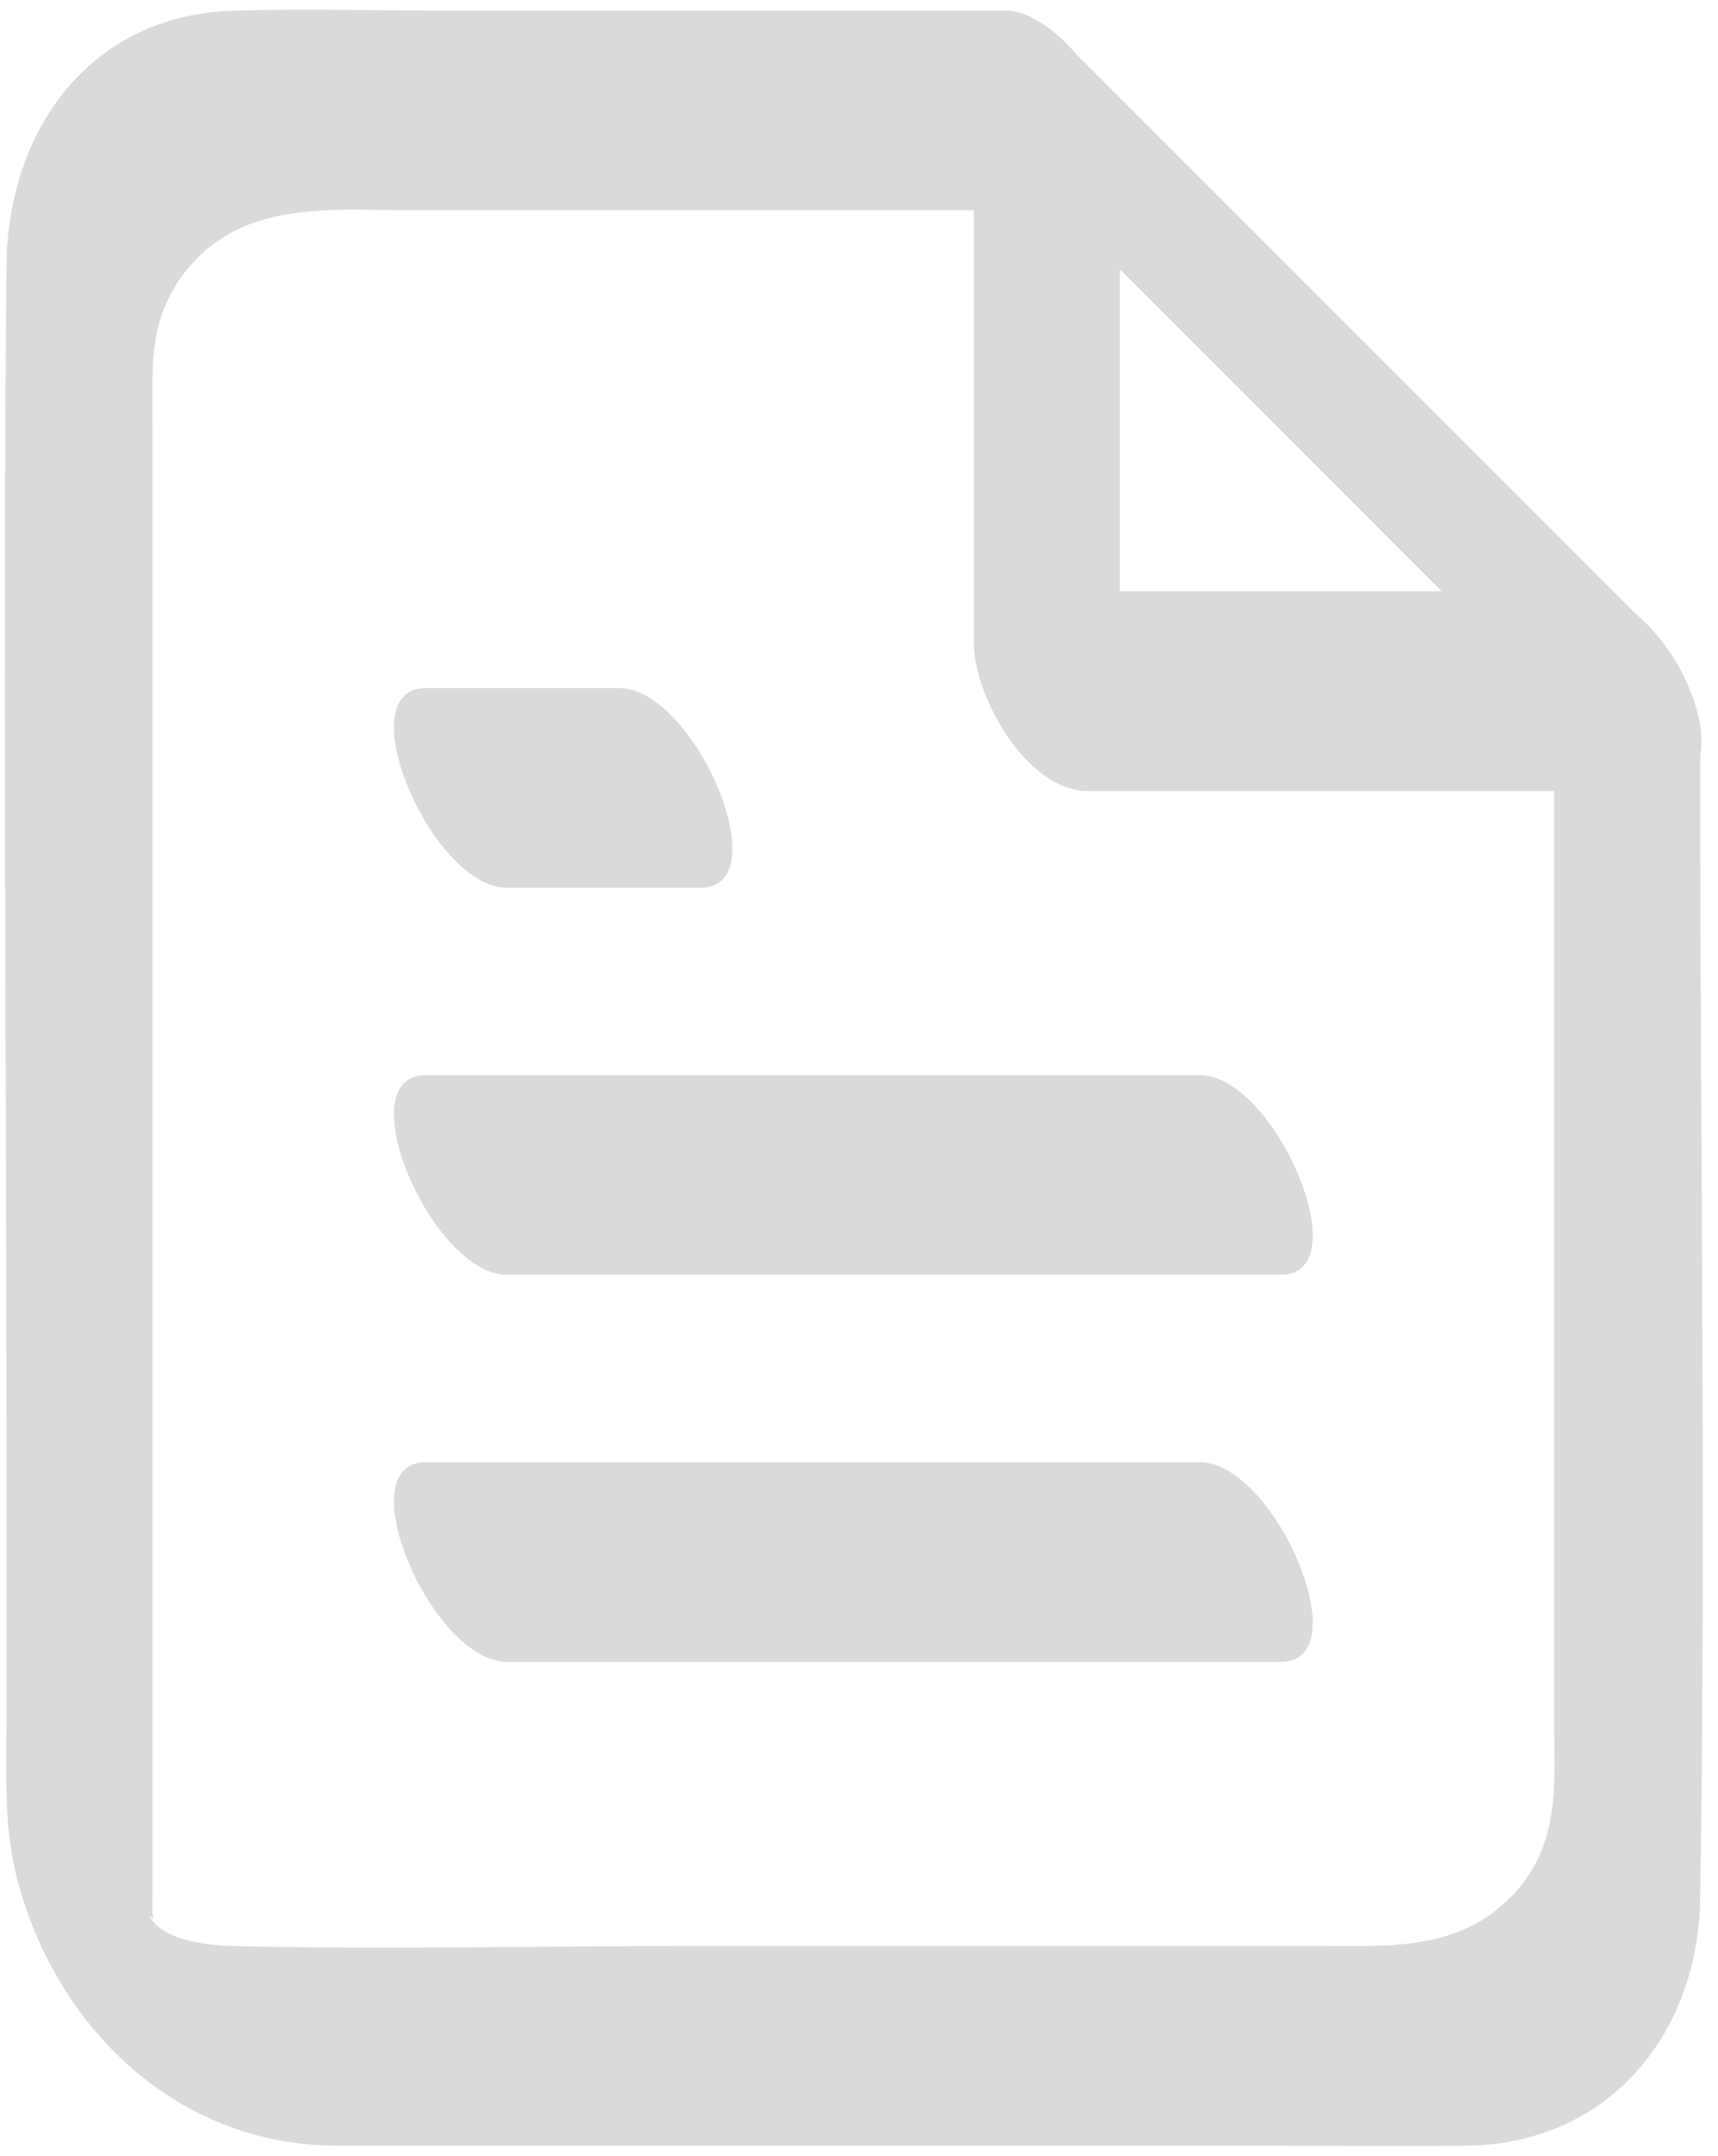 <svg width="59" height="74" viewBox="0 0 59 74" fill="none" xmlns="http://www.w3.org/2000/svg">
<path d="M34.555 0.366H15.437C12.97 0.366 10.49 0.294 8.022 0.366C3.081 0.515 0.263 4.474 0.221 9.13C0.098 22.775 0.221 36.429 0.221 50.077V58.987C0.221 60.881 0.117 62.768 0.62 64.621C2.011 69.752 6.198 73.657 11.579 73.657H19.459C27.552 73.657 35.644 73.657 43.74 73.657C45.941 73.657 48.142 73.68 50.341 73.657C55.209 73.607 58.316 69.866 58.389 65.16C58.588 52.319 58.389 39.463 58.389 26.623V25.378C58.389 23.668 57.115 21.628 55.7 20.723C54.284 19.817 53.372 20.536 53.372 22.066V58.974C53.372 61.156 53.631 63.237 51.991 65.008C50.157 66.984 47.728 66.8 45.314 66.8H23.669C18.452 66.8 13.217 66.933 8 66.8C7.199 66.781 5.758 66.642 5.216 65.907C4.982 65.59 5.28 65.917 5.264 65.844C5.213 65.647 5.238 65.413 5.238 65.217C5.238 64.808 5.238 64.4 5.238 63.991V14.588C5.238 12.684 5.064 11.031 6.322 9.38C8.254 6.847 11.329 7.217 14.123 7.217H37.345C40.072 7.217 37.146 0.366 34.555 0.366Z" fill="#D8DADB"/>
<path d="M35.491 6.277C41.309 12.095 47.131 17.916 52.949 23.735L55.423 26.208C56.3 27.086 57.953 27.71 58.356 26.088C58.767 24.431 57.444 22.341 56.344 21.245C50.526 15.427 44.705 9.605 38.886 3.787L36.413 1.313C35.535 0.436 33.882 -0.188 33.48 1.434C33.068 3.09 34.392 5.181 35.491 6.277Z" fill="#D8DADB"/>
<path d="M33.443 2.137V22.069C33.443 23.884 35.251 27.152 37.345 27.152H57.276C60.004 27.152 57.077 20.298 54.486 20.298H34.554L38.456 25.382V5.45C38.456 3.74 37.183 1.7 35.767 0.794C34.352 -0.112 33.443 0.607 33.443 2.137Z" fill="#D8DADB"/>
<path d="M41.199 36.907H14.622C11.895 36.907 14.822 43.761 17.413 43.761H43.989C46.717 43.761 43.79 36.907 41.199 36.907Z" fill="#D8DADB"/>
<path d="M41.199 50.194H14.622C11.895 50.194 14.822 57.048 17.413 57.048H43.989C46.717 57.048 43.79 50.194 41.199 50.194Z" fill="#D8DADB"/>
<path d="M21.267 23.621H14.622C11.895 23.621 14.822 30.475 17.413 30.475H24.058C26.785 30.475 23.858 23.621 21.267 23.621Z" fill="#D8DADB"/>
</svg>
